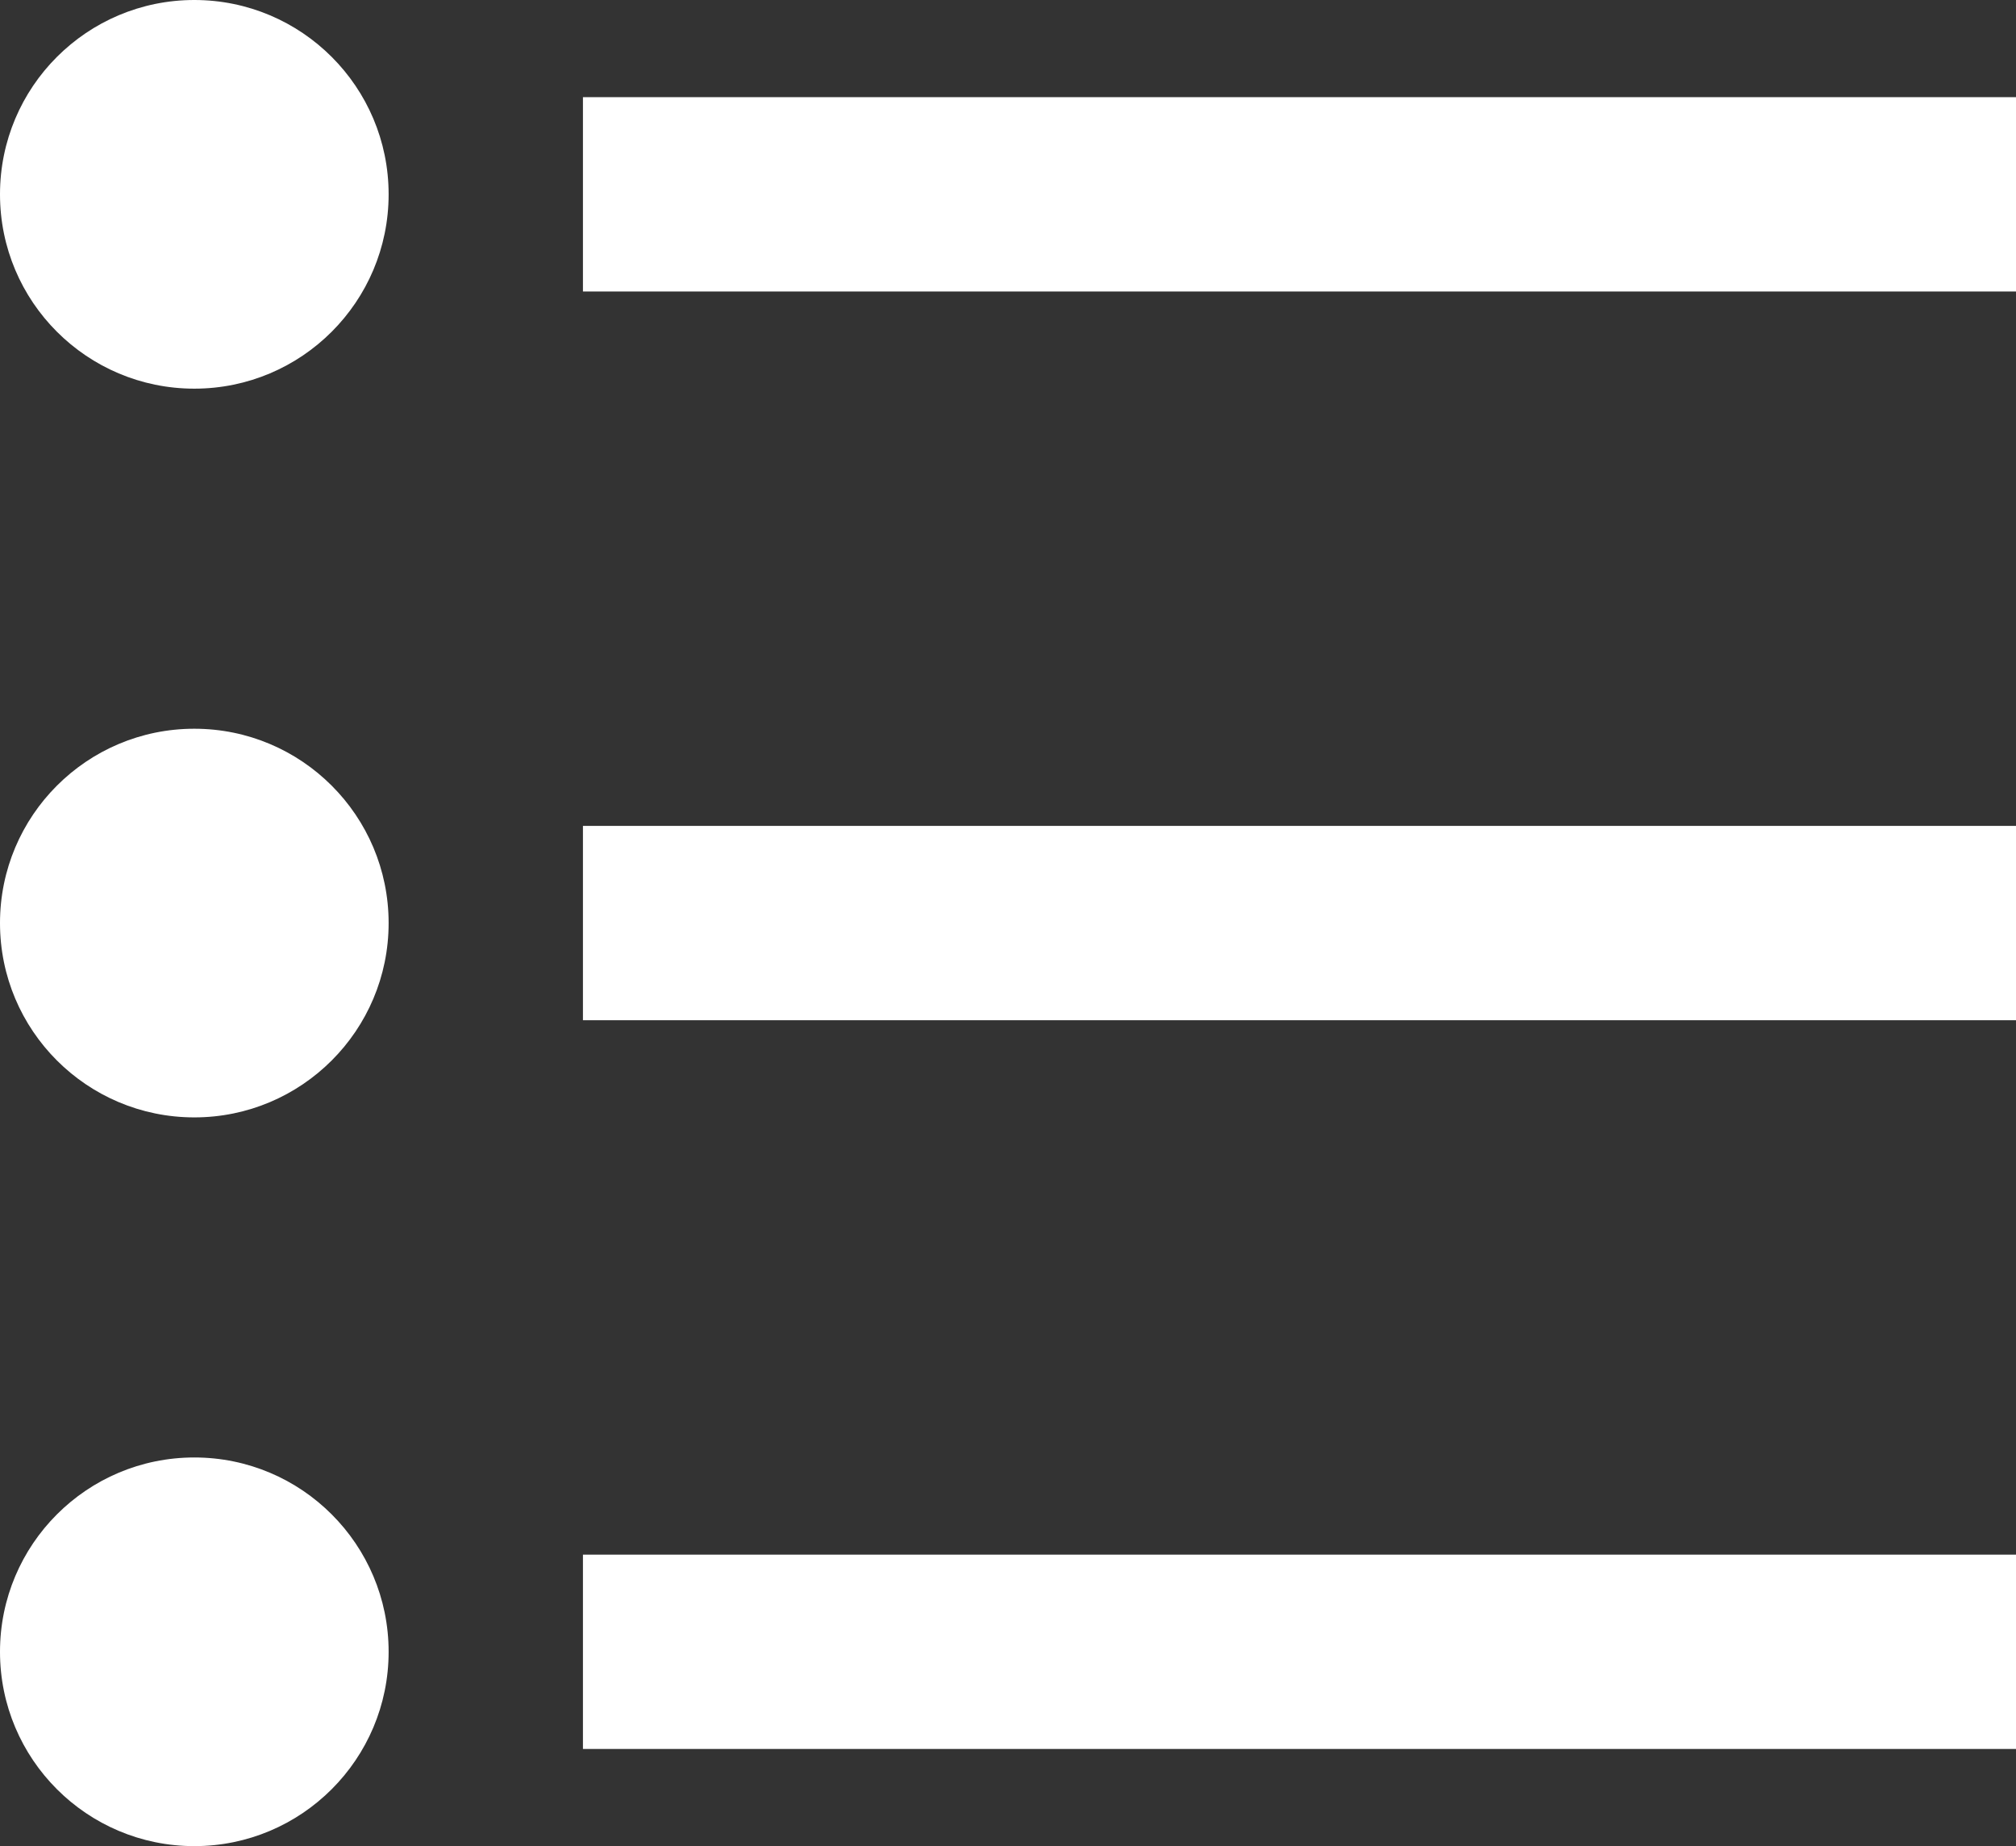 <svg width="83" height="76" viewBox="0 0 83 76" fill="none" xmlns="http://www.w3.org/2000/svg">
<rect x="0" y="0" width="83" height="76" fill="#333333" stroke="none"/>
<path d="M24 64H83V72H24V64Z" fill="white"/>
<rect x="24" y="4" width="59" height="8" fill="white"/>
<rect x="24" y="34" width="59" height="8" fill="white"/>
<circle cx="8" cy="8" r="8" fill="white"/>
<circle cx="8" cy="38" r="8" fill="white"/>
<circle cx="8" cy="68" r="8" fill="white"/>
</svg>

